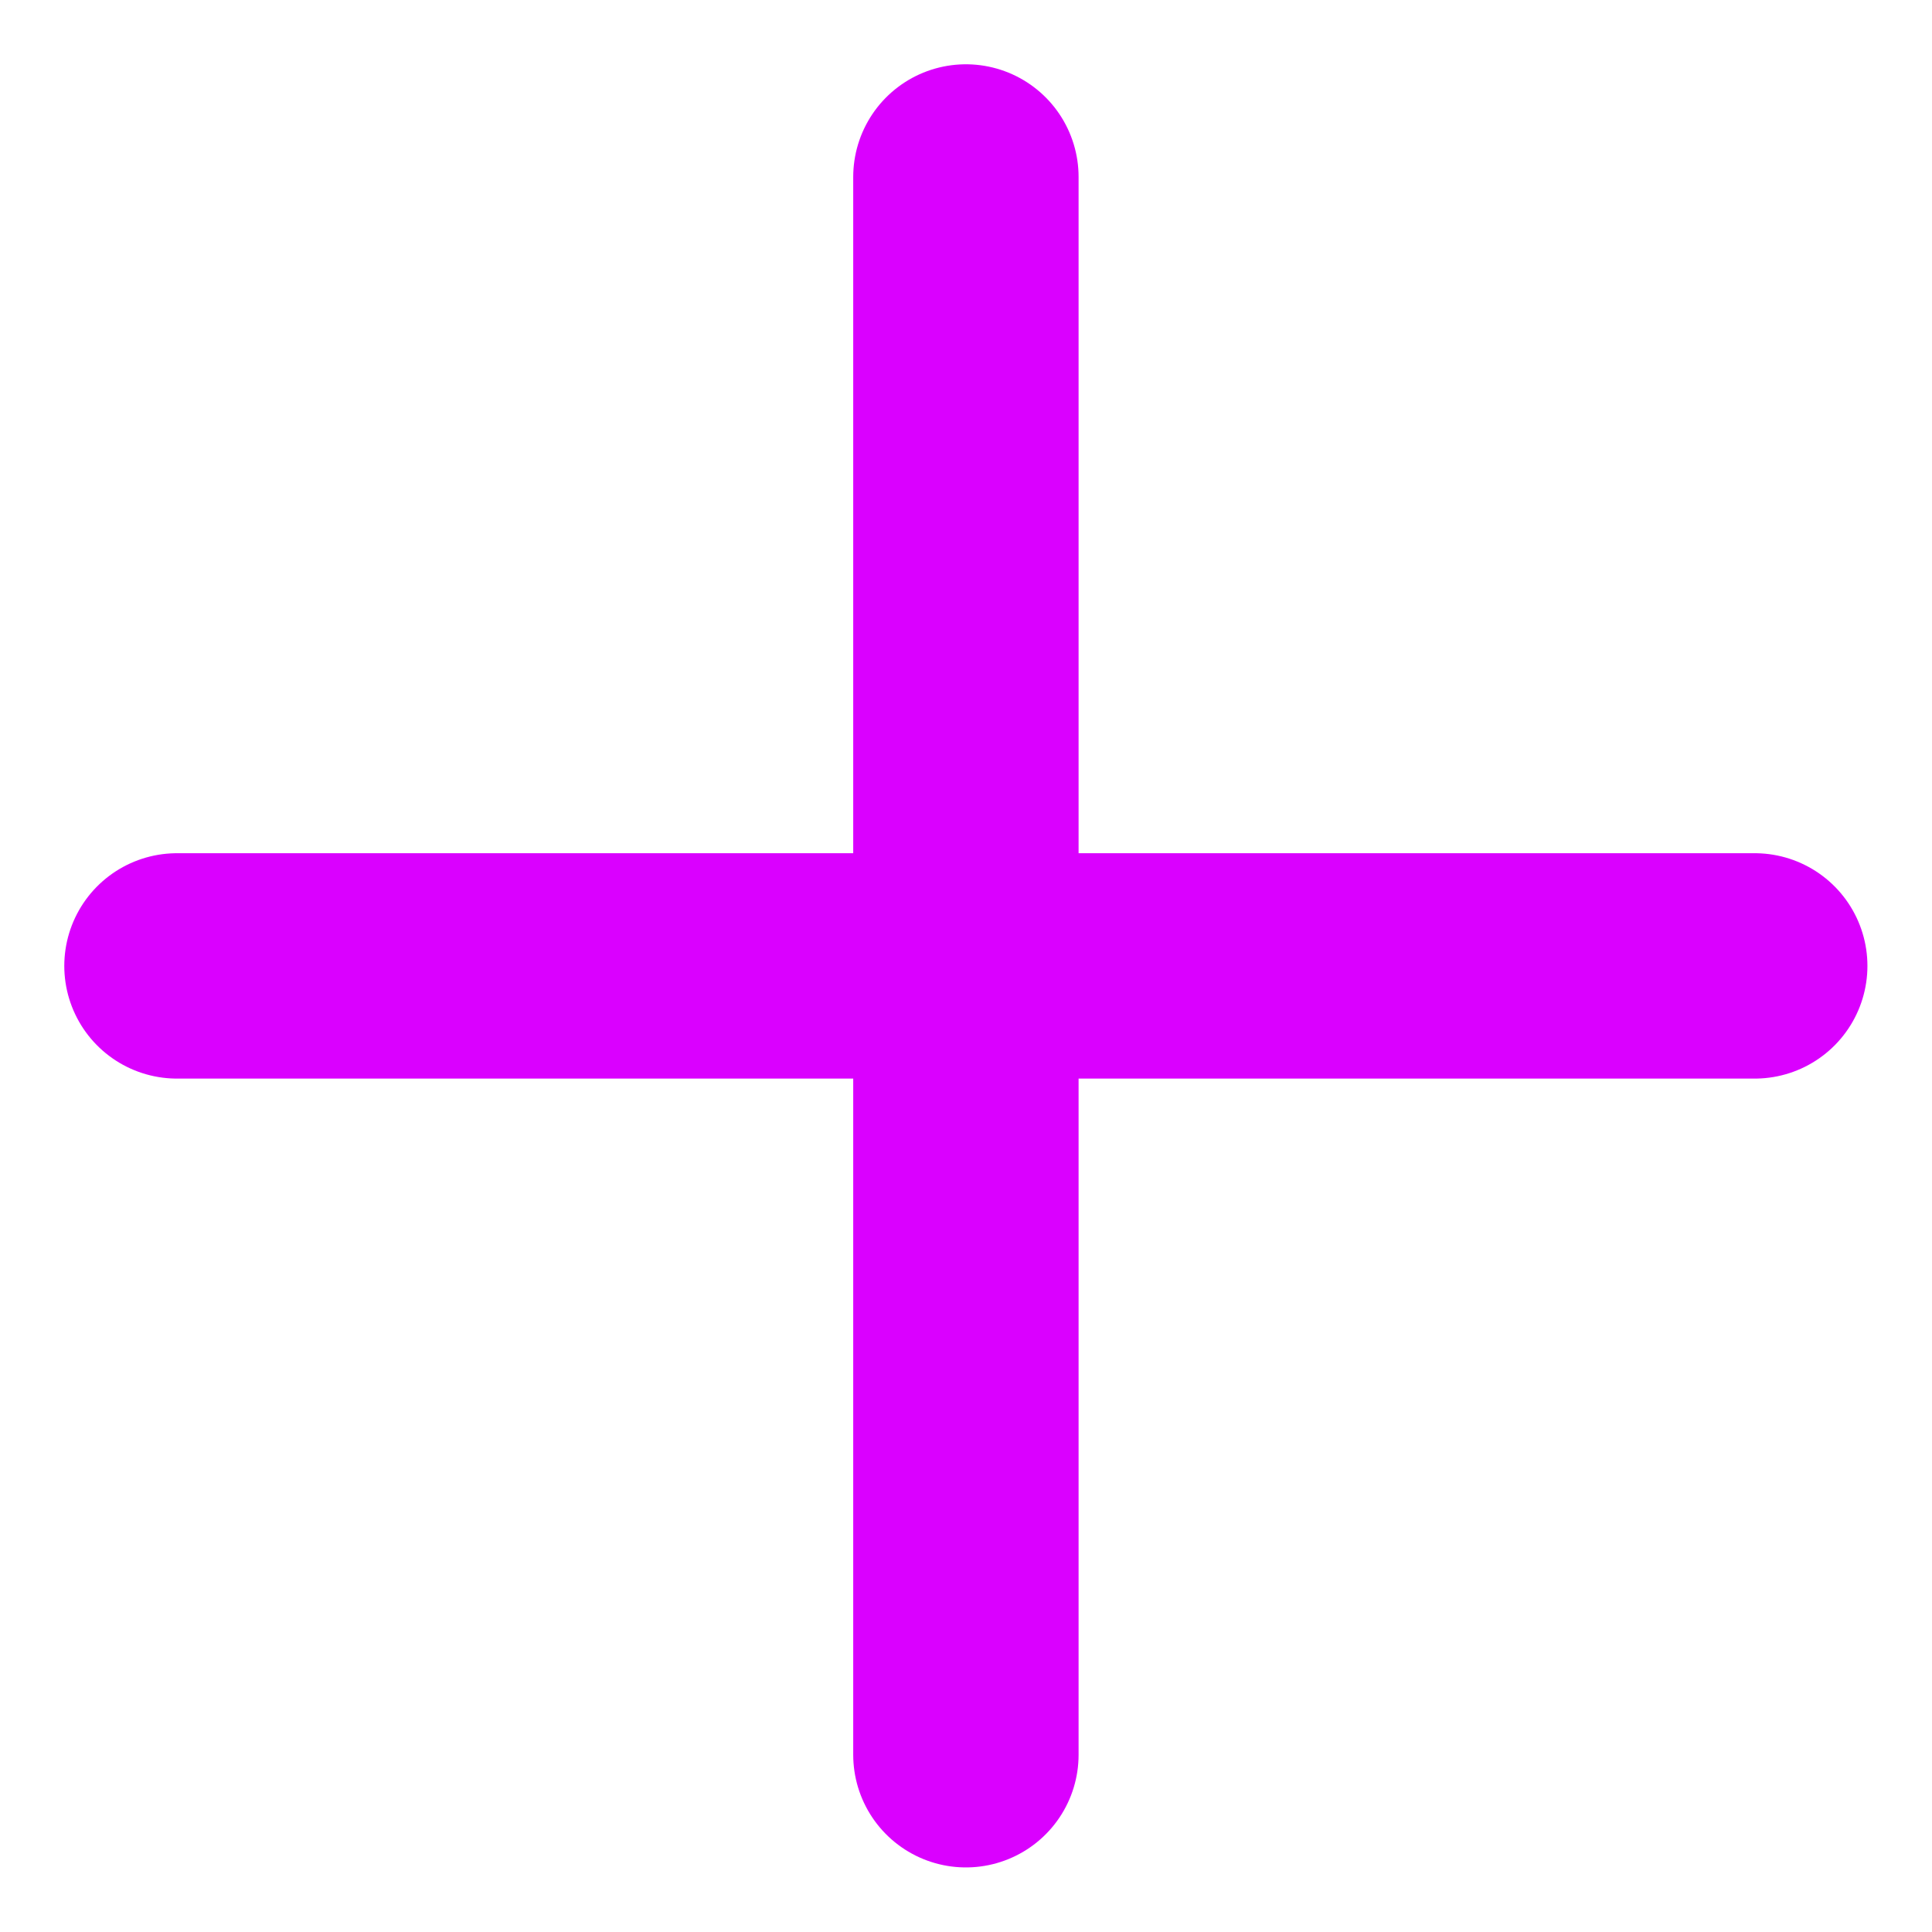 <svg width="20" height="20" viewBox="0 0 20 20" fill="none" xmlns="http://www.w3.org/2000/svg">
<path d="M9.999 18.165V1.832M18.165 9.999H1.832" stroke="#DA00FF" stroke-width="2.333" stroke-linecap="round"/>
</svg>

